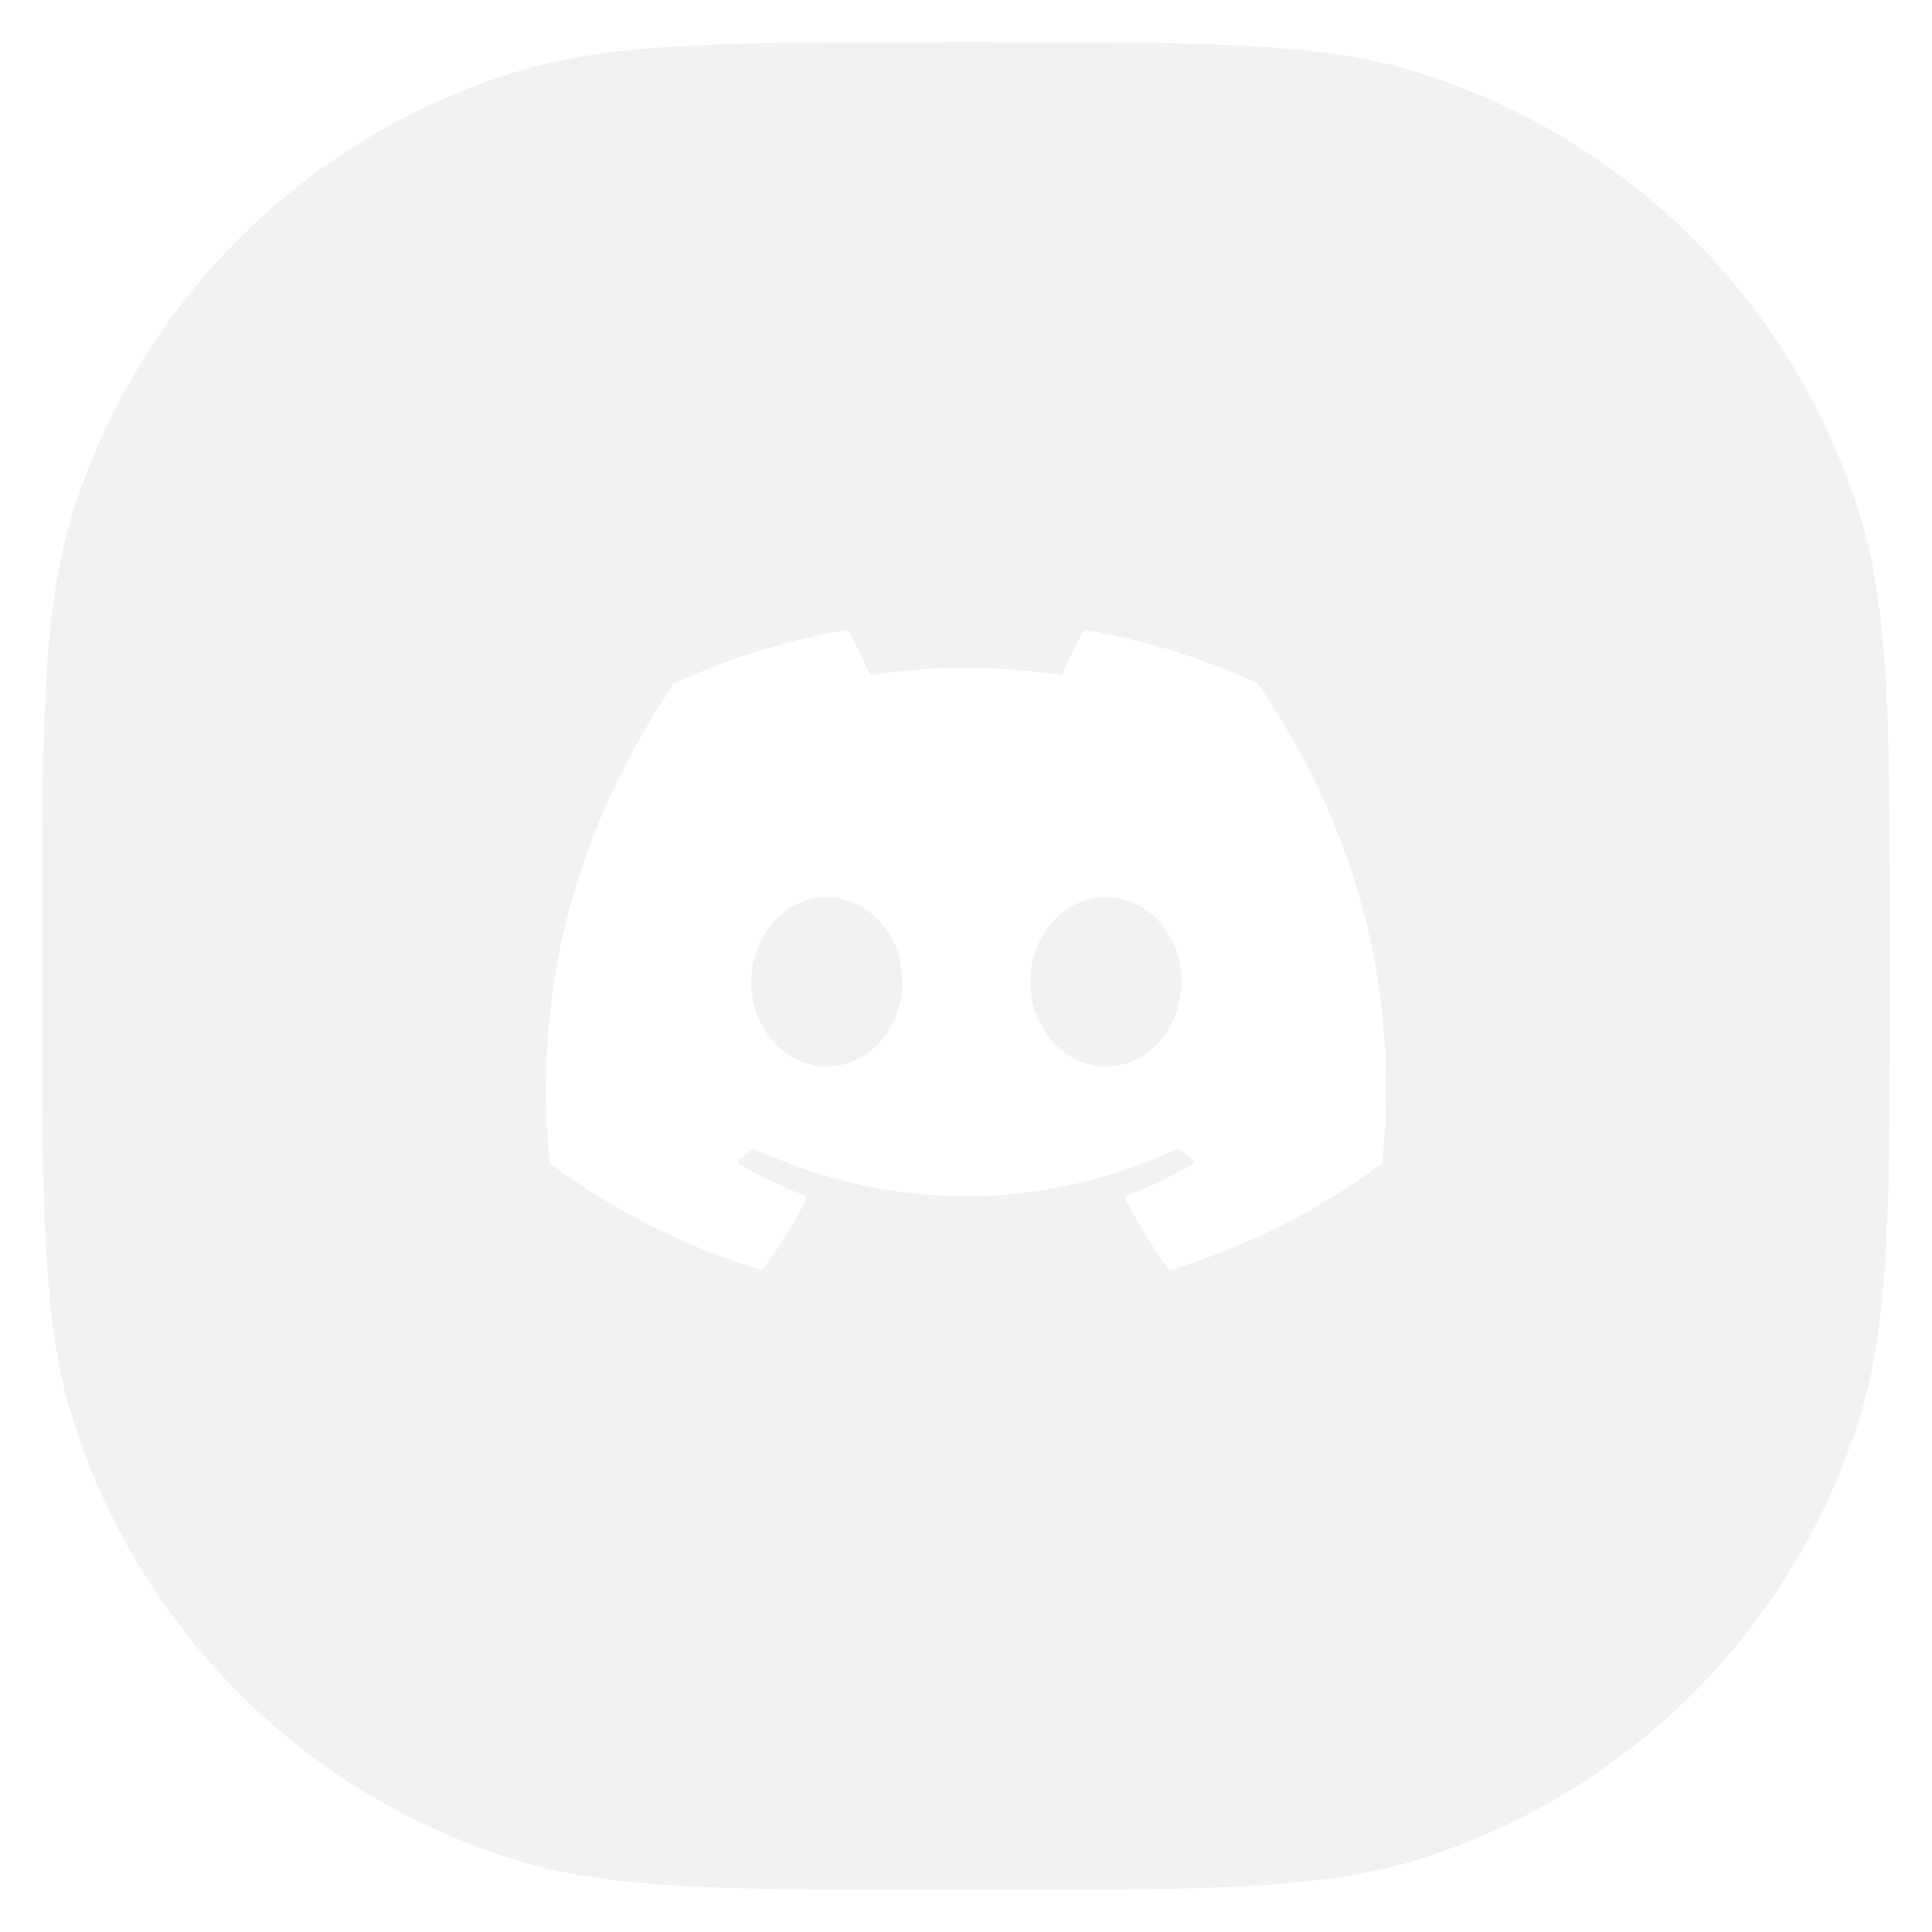 <svg width="46" height="46" viewBox="0 0 46 46" fill="none" xmlns="http://www.w3.org/2000/svg">
<g filter="url(#filter0_b_3128_49917)">
<path d="M1 23C1 17.418 1 14.627 1.689 12.355C3.24 7.242 7.242 3.24 12.355 1.689C14.627 1 17.418 1 23 1C28.582 1 31.373 1 33.645 1.689C38.758 3.24 42.76 7.242 44.311 12.355C45 14.627 45 17.418 45 23C45 28.582 45 31.373 44.311 33.645C42.76 38.758 38.758 42.76 33.645 44.311C31.373 45 28.582 45 23 45C17.418 45 14.627 45 12.355 44.311C7.242 42.76 3.24 38.758 1.689 33.645C1 31.373 1 28.582 1 23Z" fill="#808080" fill-opacity="0.1" style="mix-blend-mode:luminosity"/>
<path d="M1.21 12.21C0.5 14.553 0.5 17.411 0.5 22.876L0.5 23L0.5 23.124C0.5 28.589 0.5 31.447 1.21 33.79C2.81 39.063 6.937 43.19 12.21 44.789C14.553 45.5 17.411 45.5 22.876 45.5H23H23.124C28.589 45.5 31.447 45.5 33.79 44.789C39.063 43.19 43.19 39.063 44.789 33.79C45.5 31.447 45.5 28.589 45.5 23.124V23V22.876C45.5 17.411 45.5 14.553 44.789 12.21C43.19 6.937 39.063 2.81 33.79 1.21C31.447 0.5 28.589 0.5 23.124 0.5L23 0.5L22.876 0.5C17.411 0.5 14.553 0.5 12.21 1.21C6.937 2.81 2.81 6.937 1.21 12.21Z" stroke="url(#paint0_linear_3128_49917)"/>
<path d="M29.957 16.287C29.951 16.276 29.942 16.268 29.931 16.263C28.634 15.668 27.266 15.244 25.86 15.001C25.847 14.999 25.834 15 25.822 15.006C25.811 15.011 25.801 15.021 25.794 15.032C25.608 15.37 25.439 15.718 25.288 16.073C23.772 15.843 22.231 15.843 20.715 16.073C20.563 15.717 20.391 15.369 20.201 15.032C20.194 15.021 20.184 15.012 20.173 15.006C20.161 15.001 20.148 14.999 20.135 15.001C18.729 15.243 17.361 15.668 16.064 16.263C16.053 16.268 16.044 16.276 16.037 16.286C13.444 20.158 12.734 23.935 13.083 27.665C13.084 27.674 13.086 27.683 13.091 27.691C13.095 27.699 13.101 27.706 13.109 27.712C14.618 28.83 16.307 29.683 18.103 30.235C18.115 30.239 18.129 30.239 18.141 30.235C18.154 30.231 18.165 30.223 18.173 30.212C18.559 29.688 18.9 29.132 19.195 28.551C19.199 28.543 19.201 28.534 19.201 28.525C19.202 28.517 19.2 28.508 19.197 28.499C19.194 28.491 19.189 28.483 19.182 28.477C19.176 28.471 19.168 28.466 19.16 28.463C18.621 28.257 18.099 28.008 17.6 27.72C17.591 27.714 17.583 27.707 17.578 27.698C17.572 27.689 17.569 27.679 17.568 27.668C17.568 27.658 17.57 27.647 17.574 27.638C17.578 27.628 17.585 27.62 17.593 27.613C17.698 27.535 17.803 27.453 17.903 27.371C17.912 27.363 17.923 27.359 17.934 27.357C17.946 27.356 17.957 27.357 17.968 27.362C21.241 28.856 24.785 28.856 28.019 27.362C28.029 27.357 28.041 27.355 28.053 27.356C28.064 27.358 28.075 27.363 28.084 27.37C28.185 27.452 28.289 27.535 28.395 27.613C28.404 27.62 28.41 27.628 28.415 27.637C28.419 27.647 28.421 27.658 28.421 27.668C28.42 27.679 28.417 27.689 28.412 27.698C28.406 27.707 28.399 27.714 28.39 27.72C27.891 28.011 27.369 28.259 26.829 28.462C26.82 28.465 26.813 28.47 26.806 28.477C26.8 28.483 26.795 28.491 26.792 28.499C26.789 28.508 26.787 28.516 26.788 28.525C26.788 28.534 26.791 28.543 26.795 28.551C27.094 29.129 27.435 29.684 27.816 30.212C27.823 30.222 27.834 30.23 27.847 30.235C27.859 30.239 27.873 30.239 27.886 30.235C29.684 29.685 31.376 28.831 32.888 27.712C32.895 27.707 32.901 27.7 32.906 27.692C32.91 27.684 32.913 27.675 32.914 27.666C33.331 23.354 32.215 19.608 29.957 16.287ZM19.683 25.394C18.698 25.394 17.886 24.49 17.886 23.379C17.886 22.268 18.682 21.364 19.683 21.364C20.692 21.364 21.497 22.276 21.481 23.379C21.481 24.49 20.684 25.394 19.683 25.394ZM26.329 25.394C25.344 25.394 24.532 24.49 24.532 23.379C24.532 22.268 25.328 21.364 26.329 21.364C27.338 21.364 28.142 22.276 28.126 23.379C28.126 24.49 27.338 25.394 26.329 25.394Z" fill="white"/>
</g>
<defs>
<filter id="filter0_b_3128_49917" x="-100" y="-100" width="246" height="246" filterUnits="userSpaceOnUse" color-interpolation-filters="sRGB">
<feFlood flood-opacity="0" result="BackgroundImageFix"/>
<feGaussianBlur in="BackgroundImageFix" stdDeviation="50"/>
<feComposite in2="SourceAlpha" operator="in" result="effect1_backgroundBlur_3128_49917"/>
<feBlend mode="normal" in="SourceGraphic" in2="effect1_backgroundBlur_3128_49917" result="shape"/>
</filter>
<linearGradient id="paint0_linear_3128_49917" x1="1" y1="23" x2="44.946" y2="24.535" gradientUnits="userSpaceOnUse">
<stop stop-color="white" stop-opacity="0.1"/>
<stop offset="0.505" stop-color="white" stop-opacity="0.4"/>
<stop offset="1" stop-color="white" stop-opacity="0.1"/>
</linearGradient>
</defs>
</svg>
